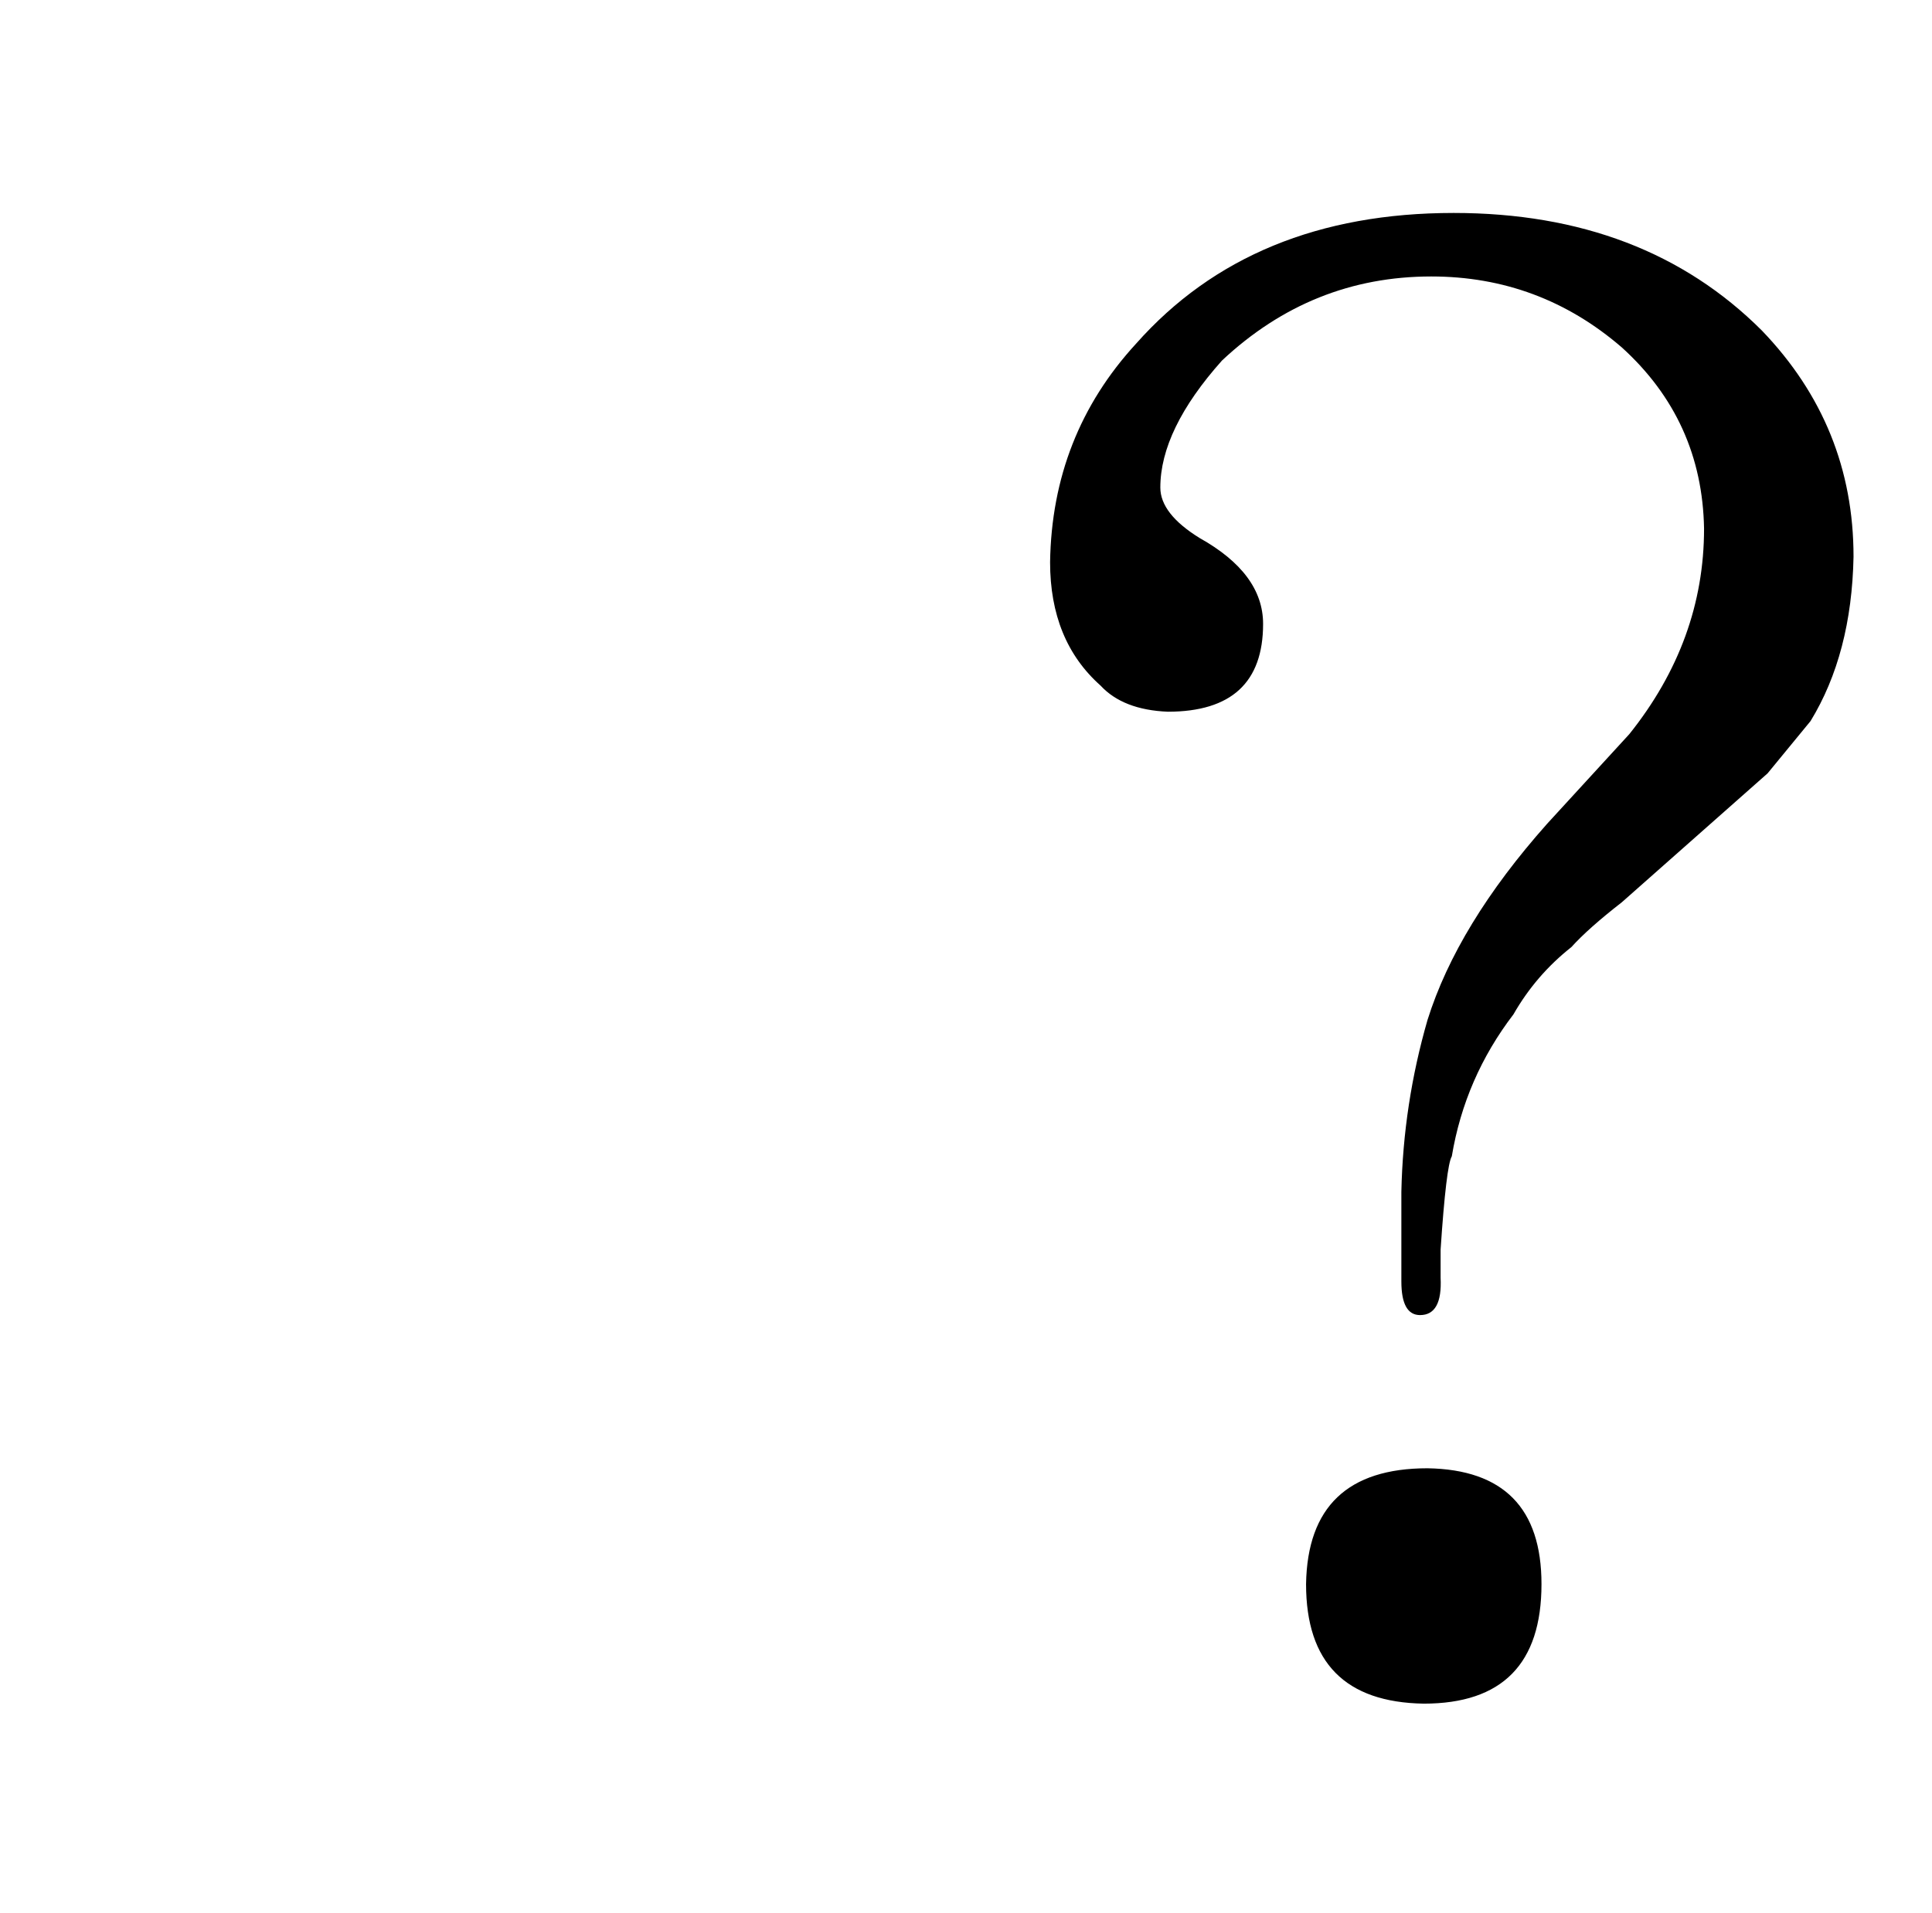 <?xml version="1.0" standalone="no"?>
<!DOCTYPE svg PUBLIC "-//W3C//DTD SVG 1.1//EN" "http://www.w3.org/Graphics/SVG/1.1/DTD/svg11.dtd" >
<svg xmlns="http://www.w3.org/2000/svg" xmlns:xlink="http://www.w3.org/1999/xlink" version="1.1" viewBox="-10 0 1034 1024">
  <g transform="matrix(1 0 0 -1 0 820)">
   <path fill="currentColor"
d="M761 151q3 45 6 50q7 42 33 76q12 21 31 36q9 10 27 24l78 69l23 28q22 36 23 88q0 70 -49 121q-63 63 -165 63q-108 0 -170 -70q-45 -49 -46 -117q0 -42 27 -66q12 -13 36 -14q51 0 51 47q0 27 -34 46q-21 13 -21 27q0 31 33 68q48 45 112 45q58 0 102 -38
q43 -39 44 -97q0 -60 -40 -110l-44 -48q-48 -54 -64 -105q-13 -45 -14 -92v-48q0 -18 10 -18q12 0 11 20v15zM754 34q-64 0 -65 -62q0 -63 63 -64q63 0 63 64q0 61 -61 62v0z" />
  </g>

</svg>

